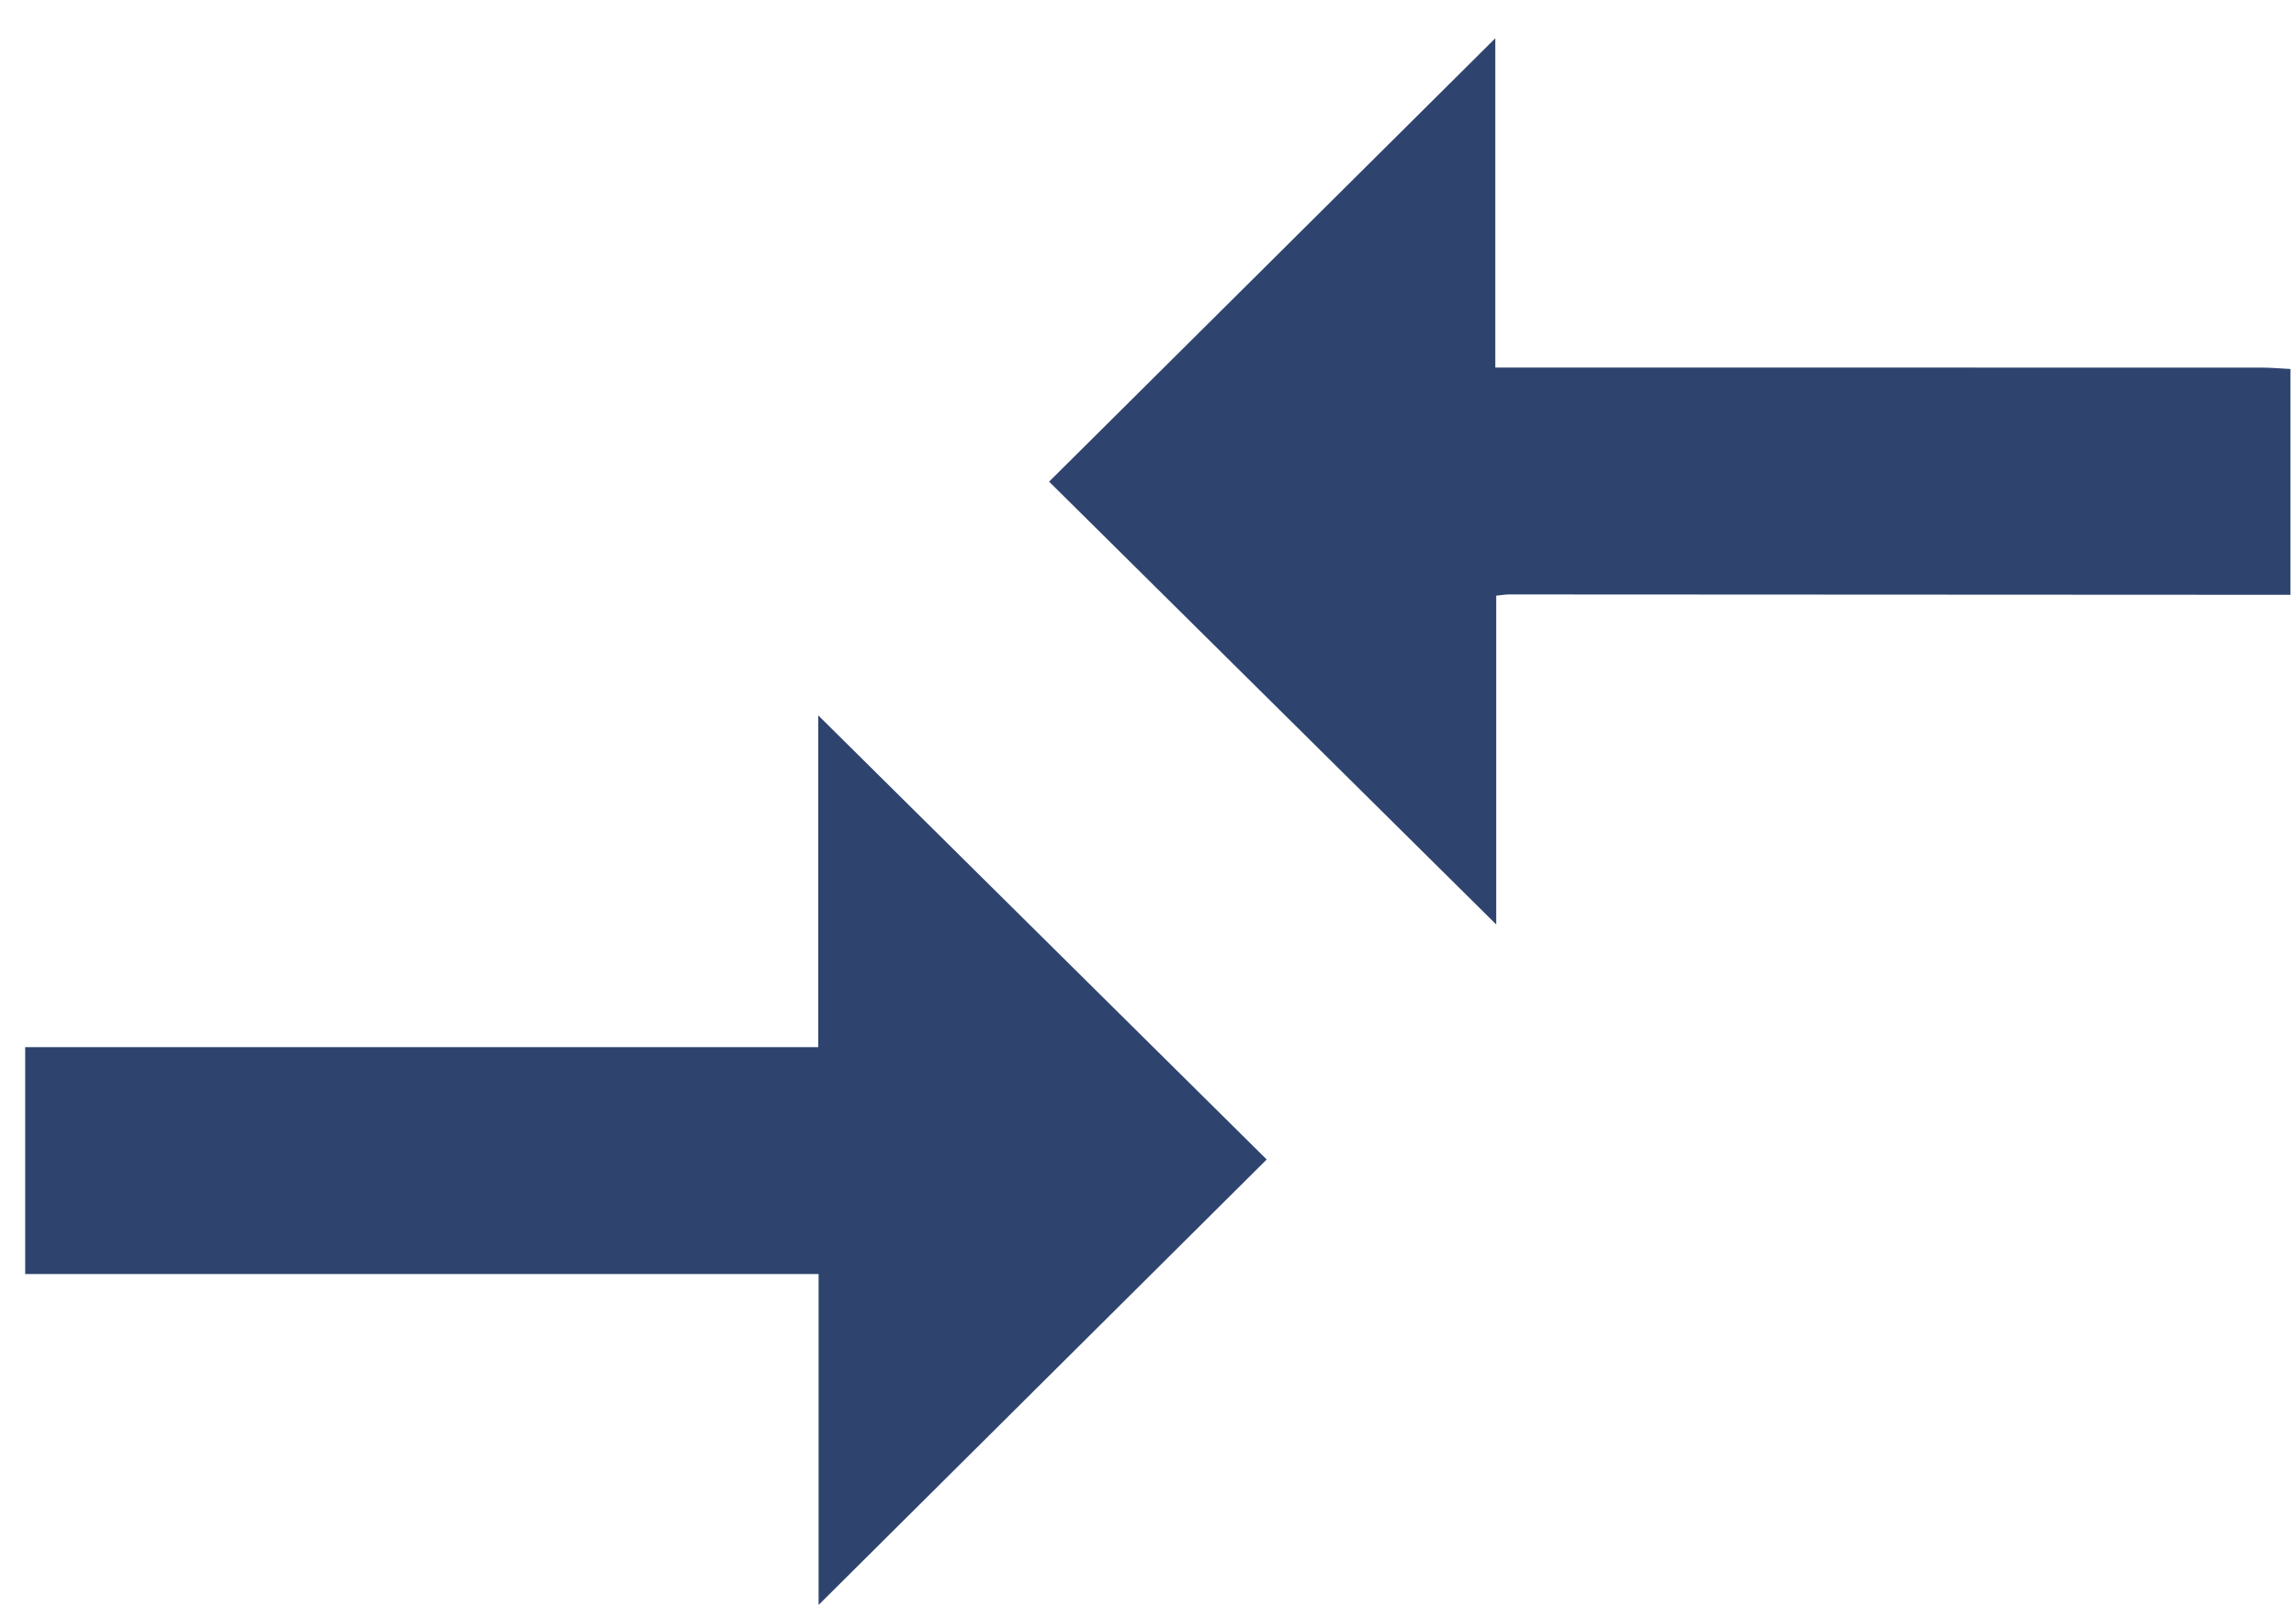 <svg width="30" height="21" viewBox="0 0 30 21" fill="none" xmlns="http://www.w3.org/2000/svg">
<path d="M29.927 7.773C26.524 7.771 23.123 7.769 19.72 7.768C19.674 7.768 19.628 7.776 19.55 7.784C19.55 9.235 19.55 10.674 19.55 12.081C17.598 10.146 15.645 8.212 13.708 6.294C15.64 4.373 17.591 2.434 19.538 0.5C19.538 1.885 19.538 3.328 19.538 4.803C19.708 4.803 19.831 4.803 19.954 4.803C23.154 4.803 26.354 4.803 29.553 4.804C29.678 4.804 29.803 4.816 29.927 4.822C29.927 5.806 29.927 6.79 29.927 7.773Z" fill="#2E446E"/>
<path d="M10.696 16.649C7.209 16.649 3.779 16.649 0.329 16.649C0.329 15.659 0.329 14.69 0.329 13.684C3.771 13.684 7.214 13.684 10.691 13.684C10.691 12.207 10.691 10.768 10.691 9.348C12.653 11.29 14.607 13.226 16.551 15.152C14.6 17.091 12.649 19.032 10.696 20.973C10.696 19.567 10.696 18.127 10.696 16.649Z" fill="#2E446E"/>
</svg>
